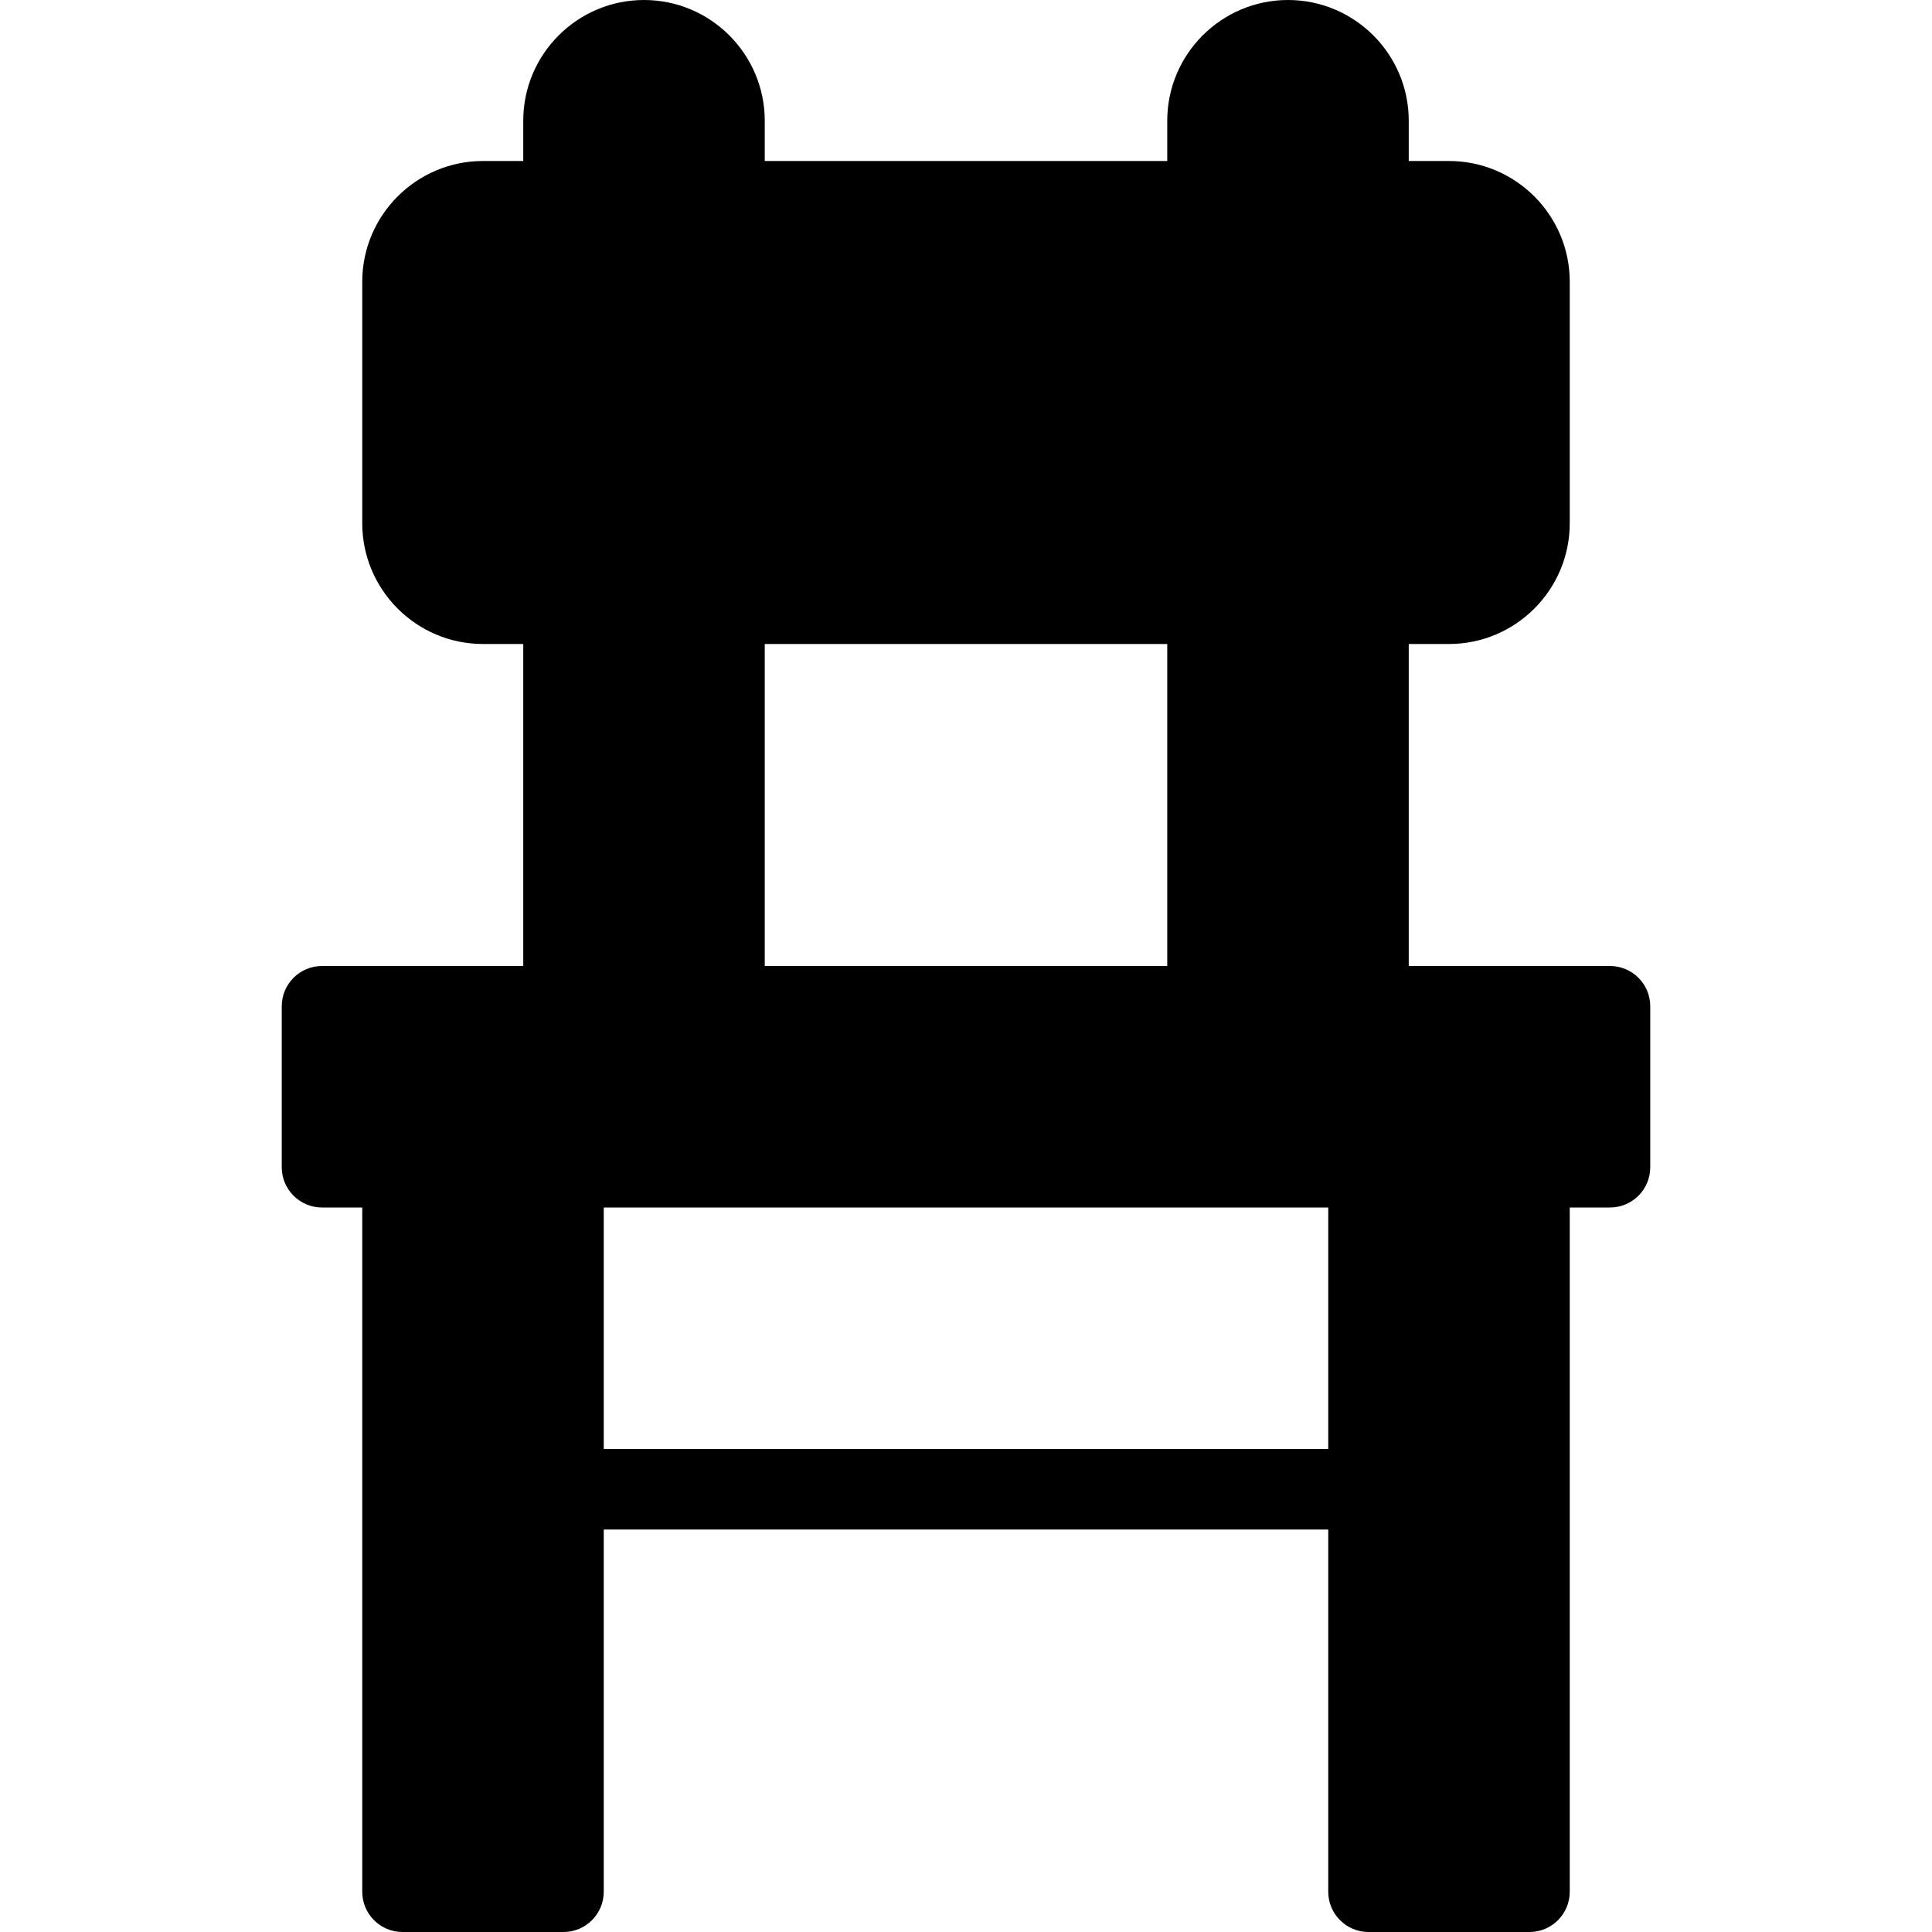 <?xml version="1.0" encoding="iso-8859-1"?>
<!-- Generator: Adobe Illustrator 19.2.1, SVG Export Plug-In . SVG Version: 6.00 Build 0)  -->
<svg version="1.1" id="Layer_1" xmlns="http://www.w3.org/2000/svg" xmlns:xlink="http://www.w3.org/1999/xlink" x="0px" y="0px"
	 viewBox="0 0 24 24" style="enable-background:new 0 0 24 24;" xml:space="preserve">
<g>
	<g>
		<path d="M20,12h-2.5V8H18c0.827,0,1.5-0.673,1.5-1.5v-3C19.5,2.673,18.827,2,18,2h-0.5V1.5C17.5,0.673,16.827,0,16,0
			s-1.5,0.673-1.5,1.5V2h-5V1.5C9.5,0.673,8.827,0,8,0S6.5,0.673,6.5,1.5V2H6C5.173,2,4.5,2.673,4.5,3.5v3C4.5,7.327,5.173,8,6,8
			h0.5v4H4c-0.276,0-0.5,0.224-0.5,0.5v2C3.5,14.776,3.724,15,4,15h0.5v8.5C4.5,23.776,4.724,24,5,24h2c0.276,0,0.5-0.224,0.5-0.5
			V19h9v4.5c0,0.276,0.224,0.5,0.5,0.5h2c0.276,0,0.5-0.224,0.5-0.5V15H20c0.276,0,0.5-0.224,0.5-0.5v-2
			C20.5,12.224,20.276,12,20,12z M9.5,8h5v4h-5V8z M16.5,18h-9v-3h9V18z"/>
	</g>
</g>
</svg>
